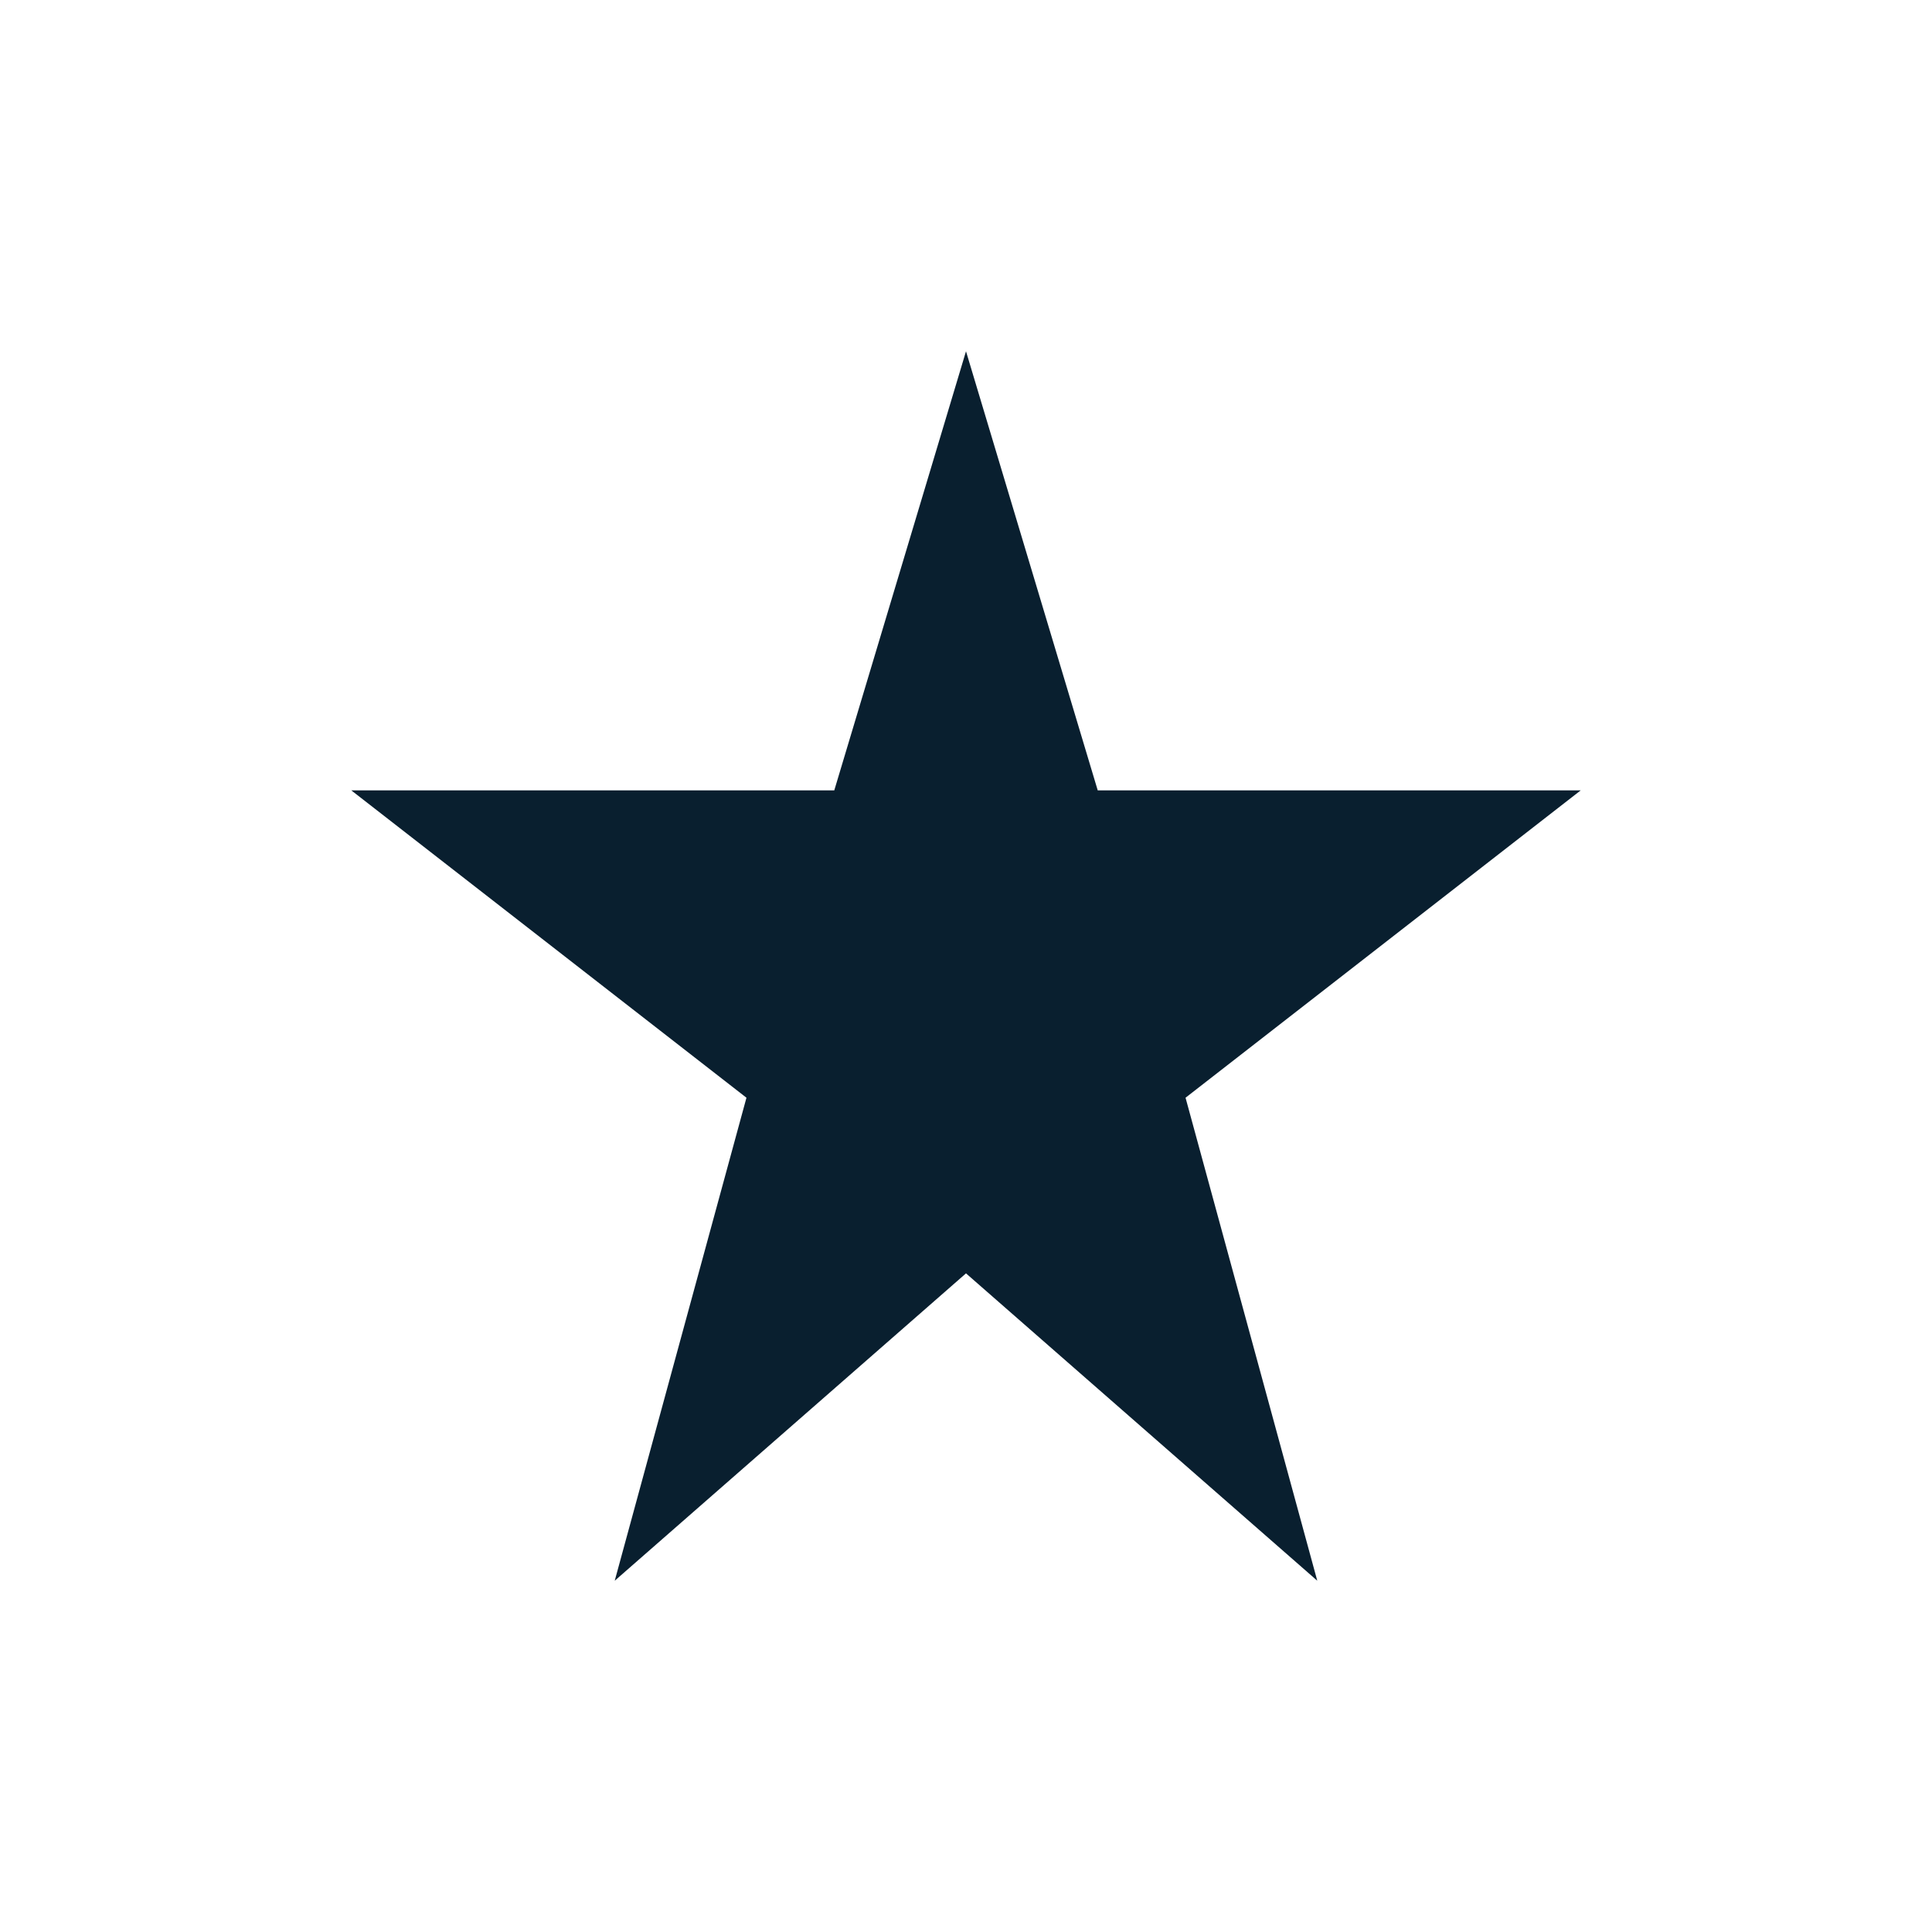 <svg width="22" height="22" viewBox="0 0 22 22" fill="none" xmlns="http://www.w3.org/2000/svg">
  <path d="M11 4L12.5 9H18L13.5 12.5L15 18L11 14.5L7 18L8.5 12.5L4 9H9.5L11 4Z" fill="#091F2F"/>
</svg>

